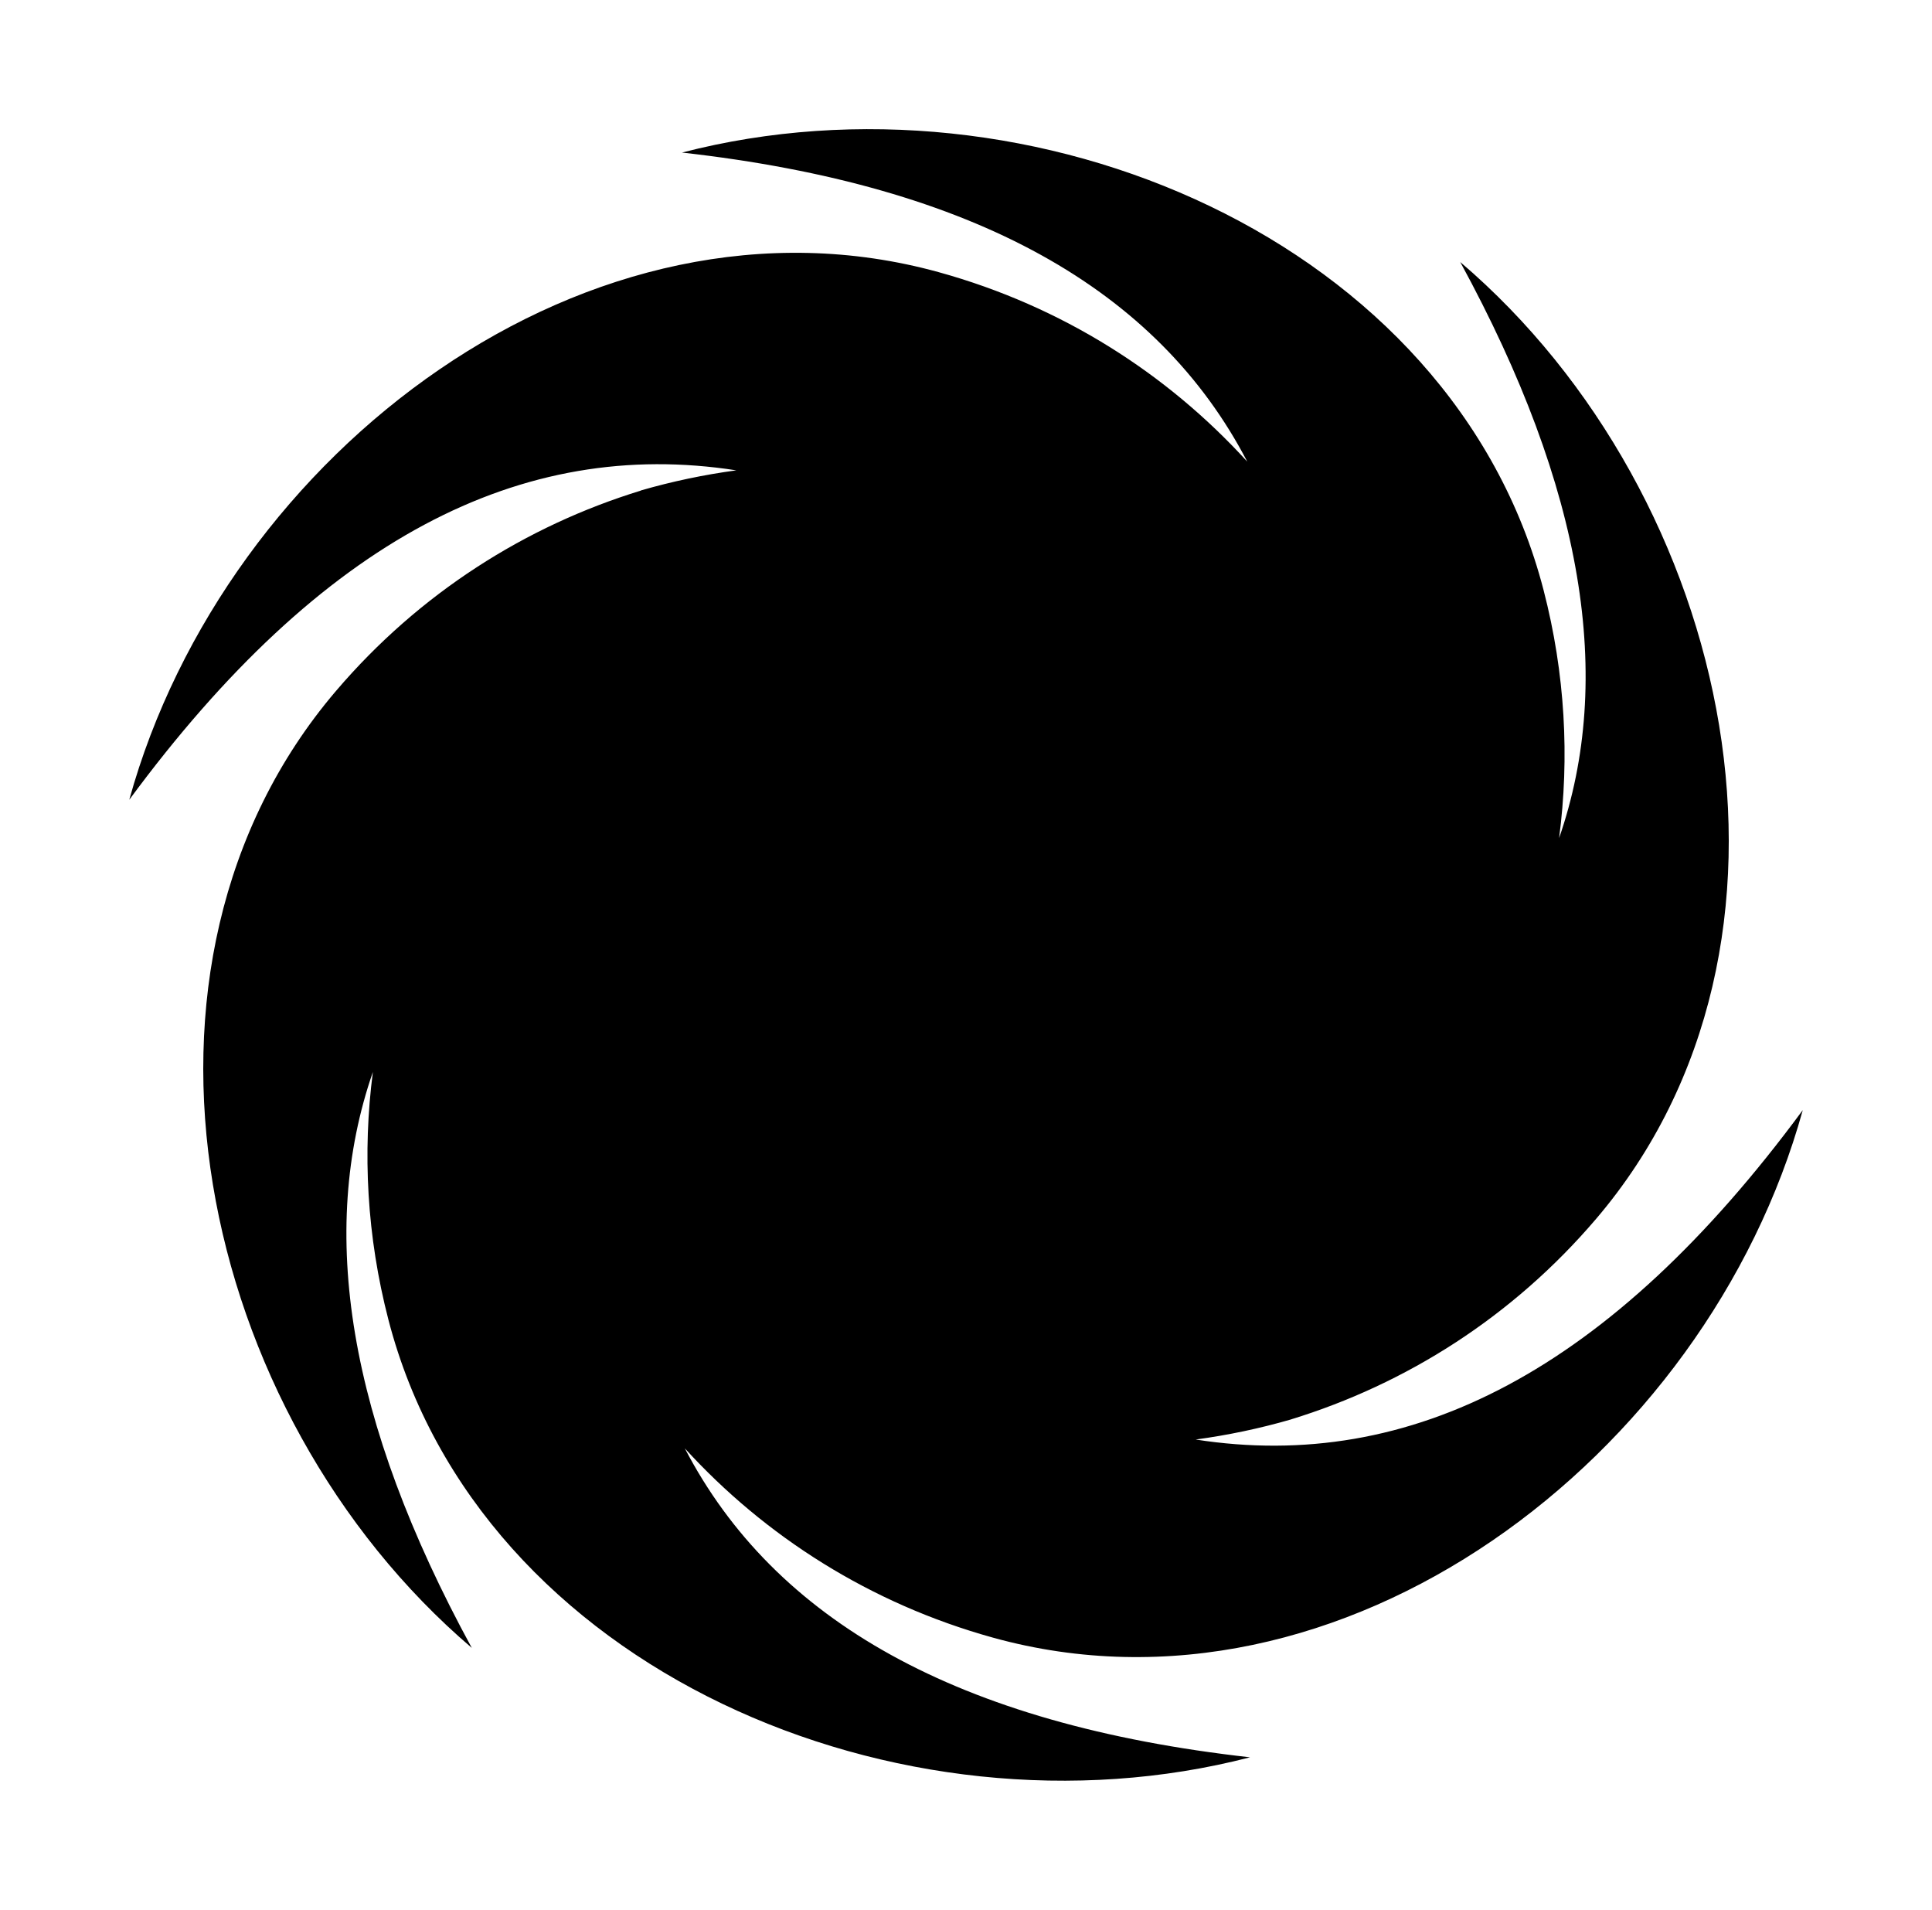 <?xml version="1.0" ?>
<svg xmlns="http://www.w3.org/2000/svg" xmlns:ev="http://www.w3.org/2001/xml-events" xmlns:xlink="http://www.w3.org/1999/xlink" baseProfile="full" clip-rule="evenodd" fill-rule="evenodd" height="593px" style="shape-rendering:geometricPrecision;text-rendering:geometricPrecision;image-rendering:optimizeQuality;" version="1.1" viewBox="0 0 100 100" width="600px" x="0px" xml:space="preserve" y="0px">
	<defs/>
	<path class="fil0" d="M 80.248,30.898 C 75.501,12.585 53.441,3.241 35.126,7.988 C 50.48,9.71 60.041,15.169 64.73,24.171 C 60.527,19.559 55.027,16.036 48.582,14.254 C 30.349,9.208 11.227,23.641 6.18,41.875 C 16.239,28.232 26.707,22.876 37.972,24.627 C 36.285,24.854 34.613,25.205 32.972,25.68 L 32.975,25.686 C 26.959,27.533 21.382,31.047 17.004,36.18 C 4.726,50.572 9.725,74.003 24.118,86.283 C 17.623,74.369 16.051,64.462 18.938,56.127 C 18.389,60.346 18.62,64.736 19.752,69.102 C 24.5,87.415 46.561,96.759 64.875,92.012 C 49.524,90.291 39.963,84.835 35.274,75.835 C 39.478,80.442 44.977,83.964 51.419,85.748 C 69.653,90.792 88.775,76.359 93.822,58.125 C 83.761,71.772 73.293,77.125 62.027,75.373 C 63.715,75.146 65.388,74.794 67.029,74.319 L 67.027,74.317 C 73.042,72.468 78.62,68.955 82.998,63.821 C 95.276,49.428 90.276,25.999 75.883,13.719 C 82.381,25.636 83.952,35.547 81.061,43.883 C 81.613,39.661 81.381,35.268 80.248,30.898 L 80.248,30.898"/>
</svg>
